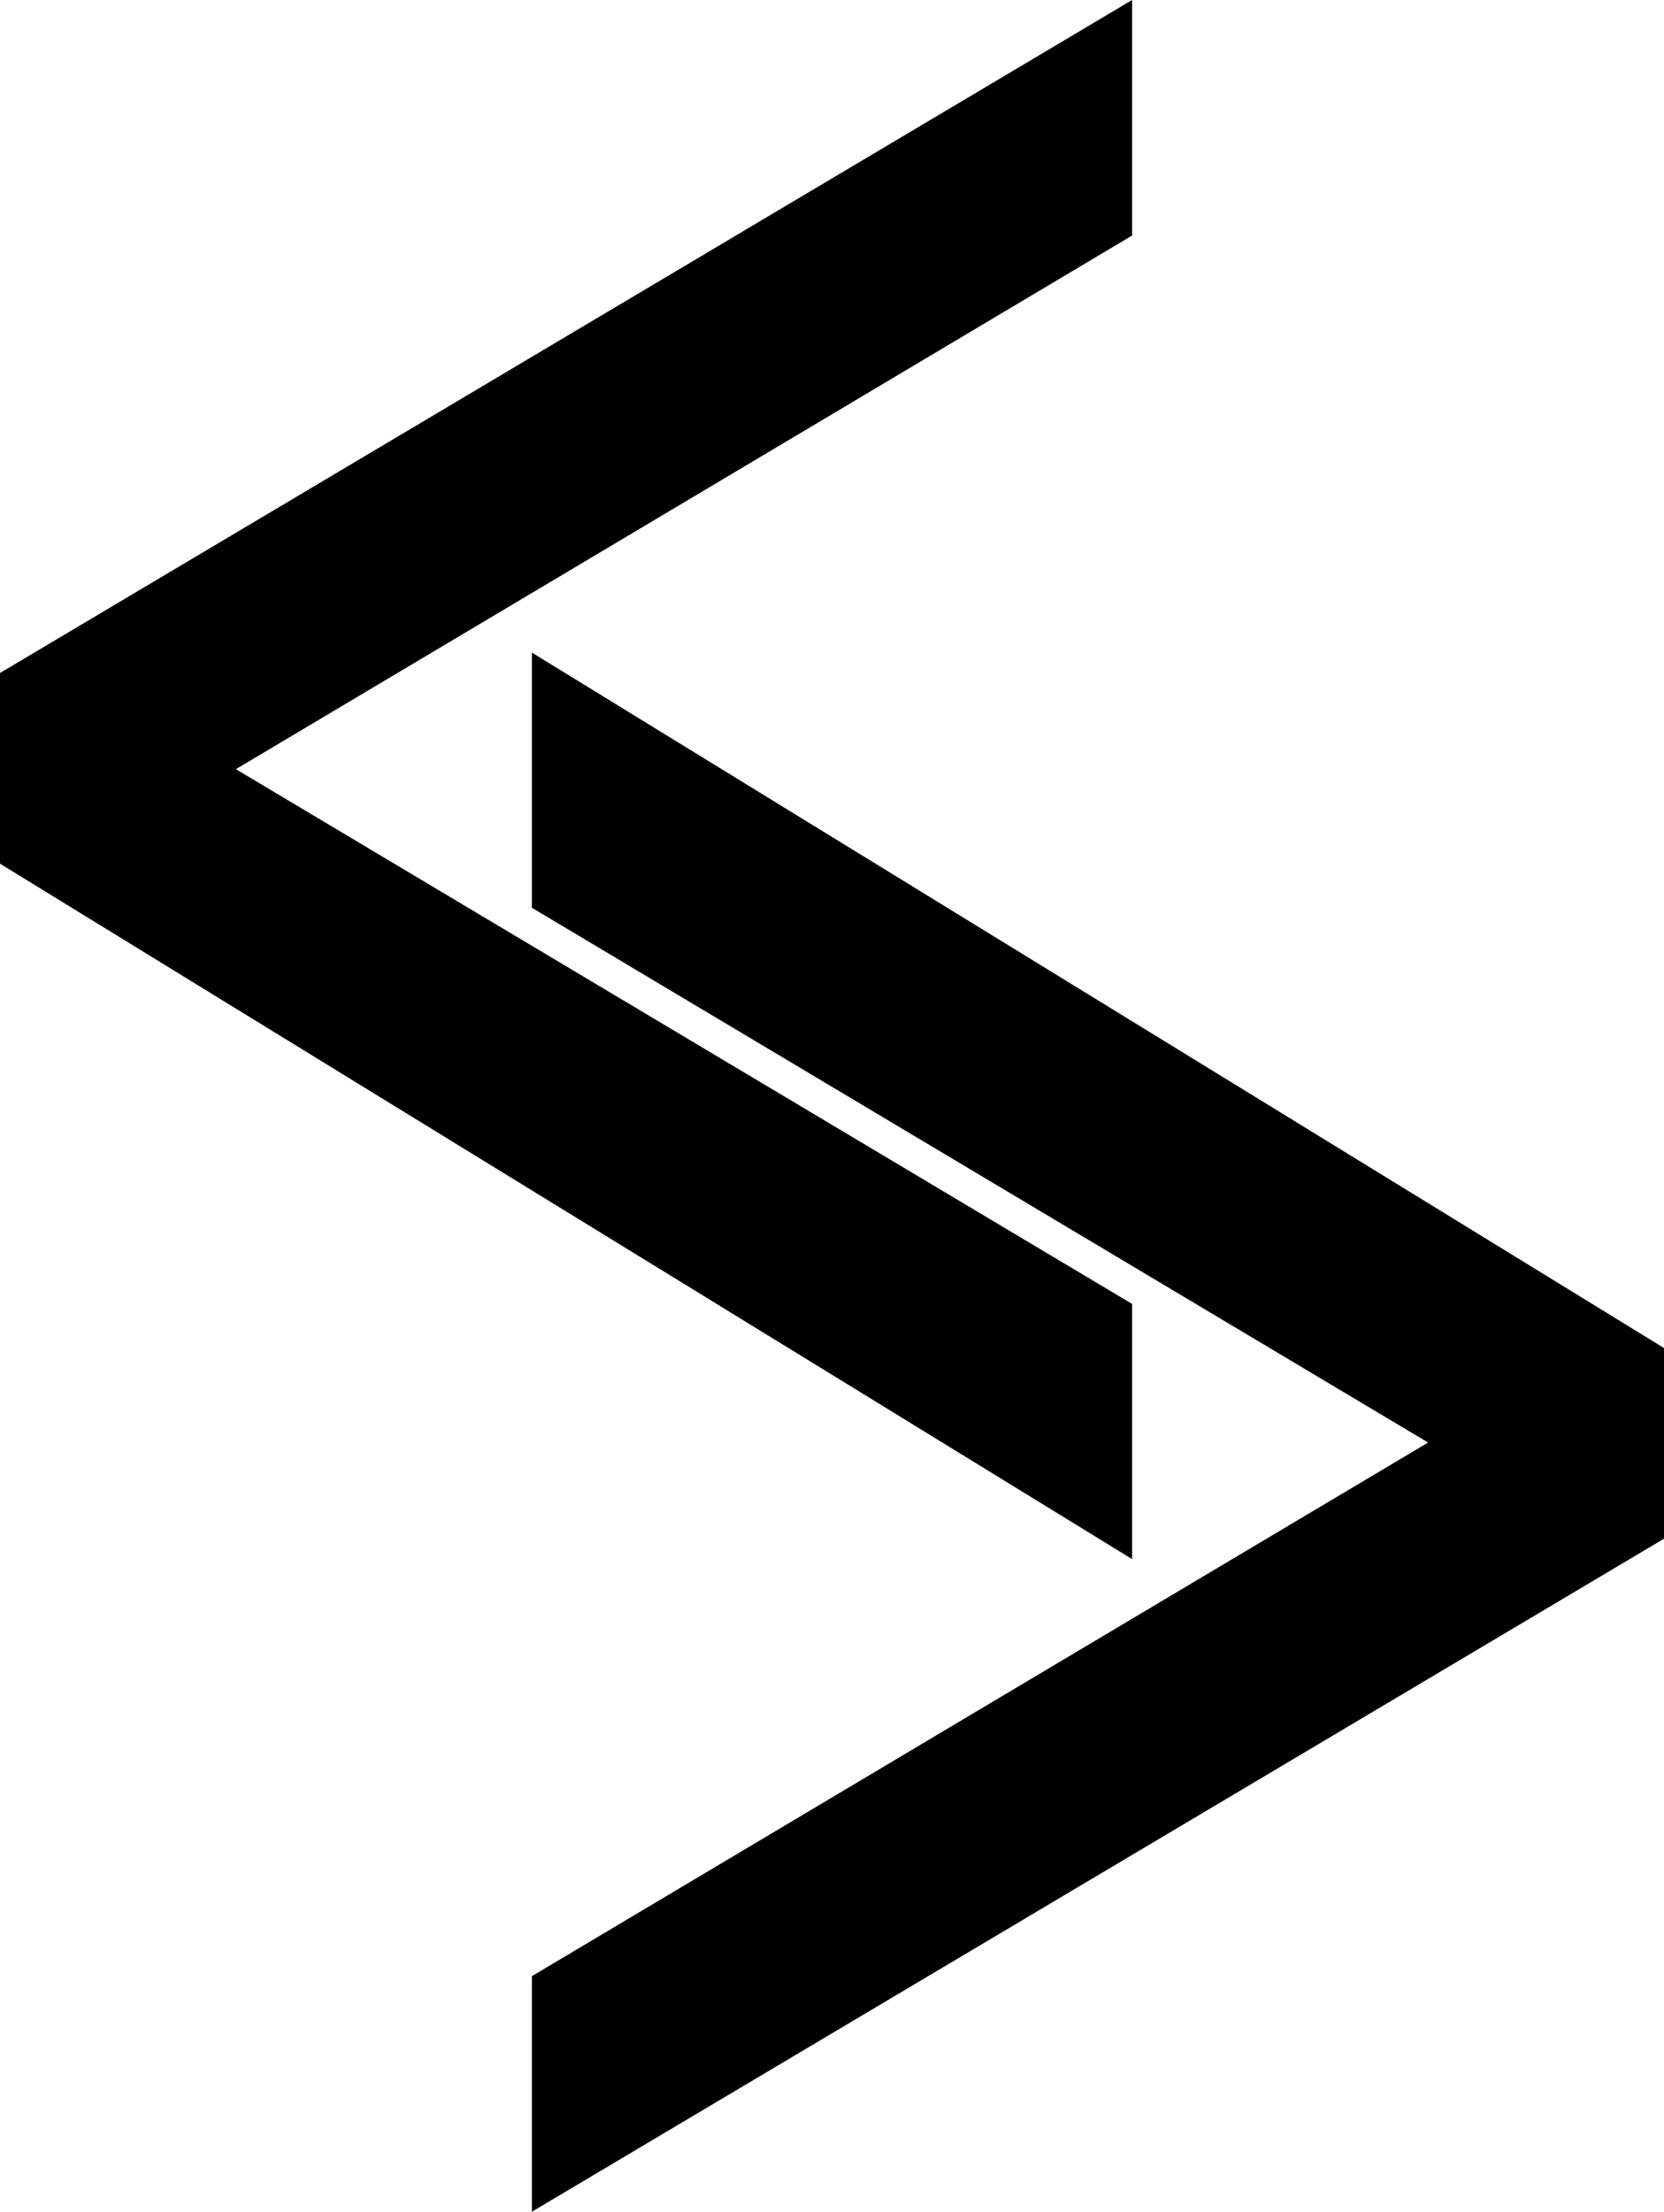<?xml version="1.0" encoding="UTF-8" standalone="no"?>
<!-- Created with Inkscape (http://www.inkscape.org/) -->

<svg
   width="385.477"
   height="512"
   viewBox="0 0 385.477 512"
   version="1.1"
   id="svg1"
   inkscape:version="1.3.2 (091e20ef0f, 2023-11-25)"
   sodipodi:docname="logo.inkscape.svg"
   xmlns:inkscape="http://www.inkscape.org/namespaces/inkscape"
   xmlns:sodipodi="http://sodipodi.sourceforge.net/DTD/sodipodi-0.dtd"
   xmlns="http://www.w3.org/2000/svg"
   xmlns:svg="http://www.w3.org/2000/svg">
  <sodipodi:namedview
     id="namedview1"
     pagecolor="#ffffff"
     bordercolor="#000000"
     borderopacity="0.25"
     inkscape:showpageshadow="2"
     inkscape:pageopacity="0.0"
     inkscape:pagecheckerboard="0"
     inkscape:deskcolor="#d1d1d1"
     inkscape:document-units="px"
     inkscape:zoom="1.3071721"
     inkscape:cx="166.77222"
     inkscape:cy="343.87209"
     inkscape:window-width="1074"
     inkscape:window-height="1363"
     inkscape:window-x="4"
     inkscape:window-y="36"
     inkscape:window-maximized="0"
     inkscape:current-layer="layer1" />
  <defs
     id="defs1" />
  <g
     inkscape:label="Layer 1"
     inkscape:groupmode="layer"
     id="layer1">
    <path
       style="font-size:192px;font-family:'Noto Sans Arabic UI';-inkscape-font-specification:'Noto Sans Arabic UI';stroke-width:3.381"
       d="M 262.256,0 0,155.796 v 44.142 L 262.256,360.927 V 301.854 L 54.644,178.06 c 0,0 163.576,-97.292 207.612,-123.532 z"
       id="text1"
       aria-label="&lt;"
       sodipodi:nodetypes="cccccccc" />
    <path
       style="font-size:192px;font-family:'Noto Sans Arabic UI';-inkscape-font-specification:'Noto Sans Arabic UI';stroke-width:3.381"
       d="M 123.221,512 385.477,356.204 V 312.062 L 123.221,151.073 v 59.073 l 207.612,123.794 c 0,0 -163.576,97.292 -207.612,123.532 z"
       id="text1-6"
       aria-label="&lt;"
       sodipodi:nodetypes="cccccccc" />
  </g>
</svg>
